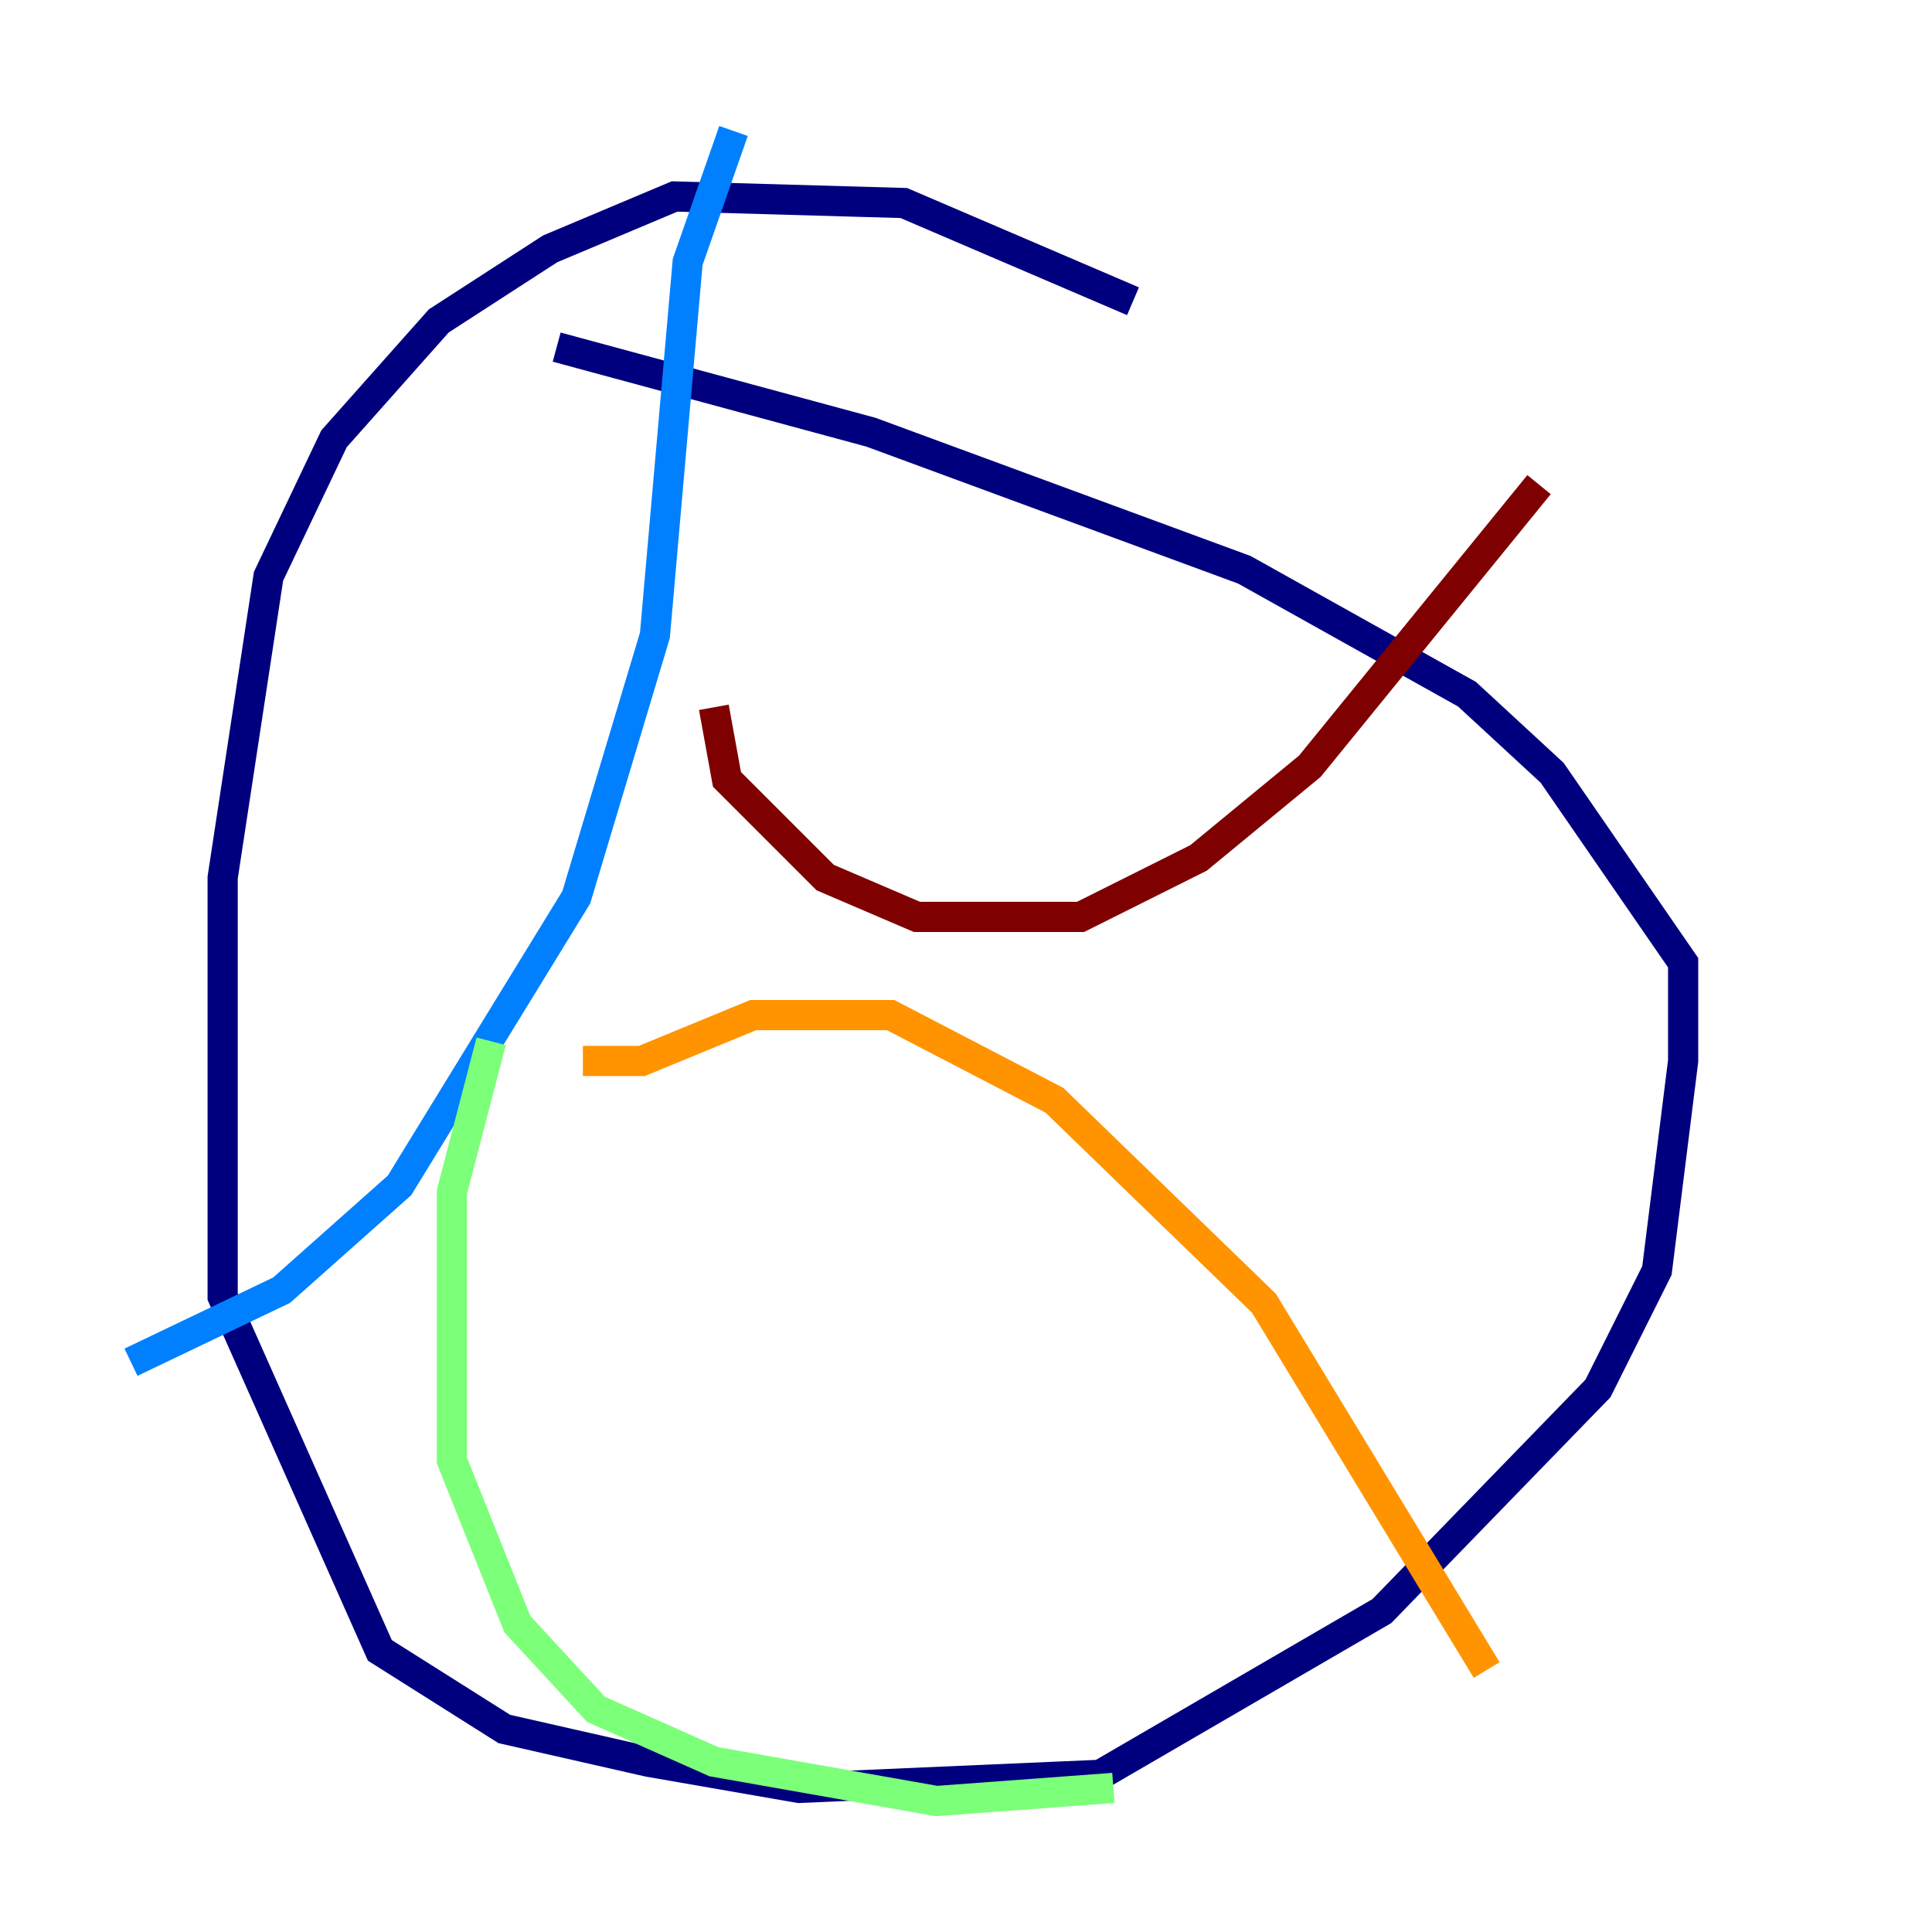<?xml version="1.0" encoding="utf-8" ?>
<svg baseProfile="tiny" height="128" version="1.2" viewBox="0,0,128,128" width="128" xmlns="http://www.w3.org/2000/svg" xmlns:ev="http://www.w3.org/2001/xml-events" xmlns:xlink="http://www.w3.org/1999/xlink"><defs /><polyline fill="none" points="75.064,19.959 59.878,13.451 44.691,13.017 36.447,16.488 29.071,21.261 22.129,29.071 17.79,38.183 14.752,58.142 14.752,85.912 25.166,109.342 33.41,114.549 42.956,116.719 52.936,118.454 72.895,117.586 91.552,106.739 105.871,91.986 109.776,84.176 111.512,70.291 111.512,63.783 102.834,51.2 97.193,45.993 82.441,37.749 57.709,28.637 36.881,22.997" stroke="#00007f" stroke-width="2" /><polyline fill="none" points="48.597,8.678 45.559,17.356 43.39,42.088 38.183,59.444 26.468,78.536 18.658,85.478 8.678,90.251" stroke="#0080ff" stroke-width="2" /><polyline fill="none" points="32.542,68.99 29.939,78.969 29.939,96.759 34.278,107.607 39.485,113.248 47.295,116.719 62.047,119.322 73.763,118.454" stroke="#7cff79" stroke-width="2" /><polyline fill="none" points="38.617,70.291 42.522,70.291 49.898,67.254 59.01,67.254 69.858,72.895 83.742,86.346 98.495,110.644" stroke="#ff9400" stroke-width="2" /><polyline fill="none" points="47.295,46.861 48.163,51.634 54.671,58.142 60.746,60.746 71.593,60.746 79.403,56.841 86.78,50.766 101.966,32.108" stroke="#7f0000" stroke-width="2" /></svg>